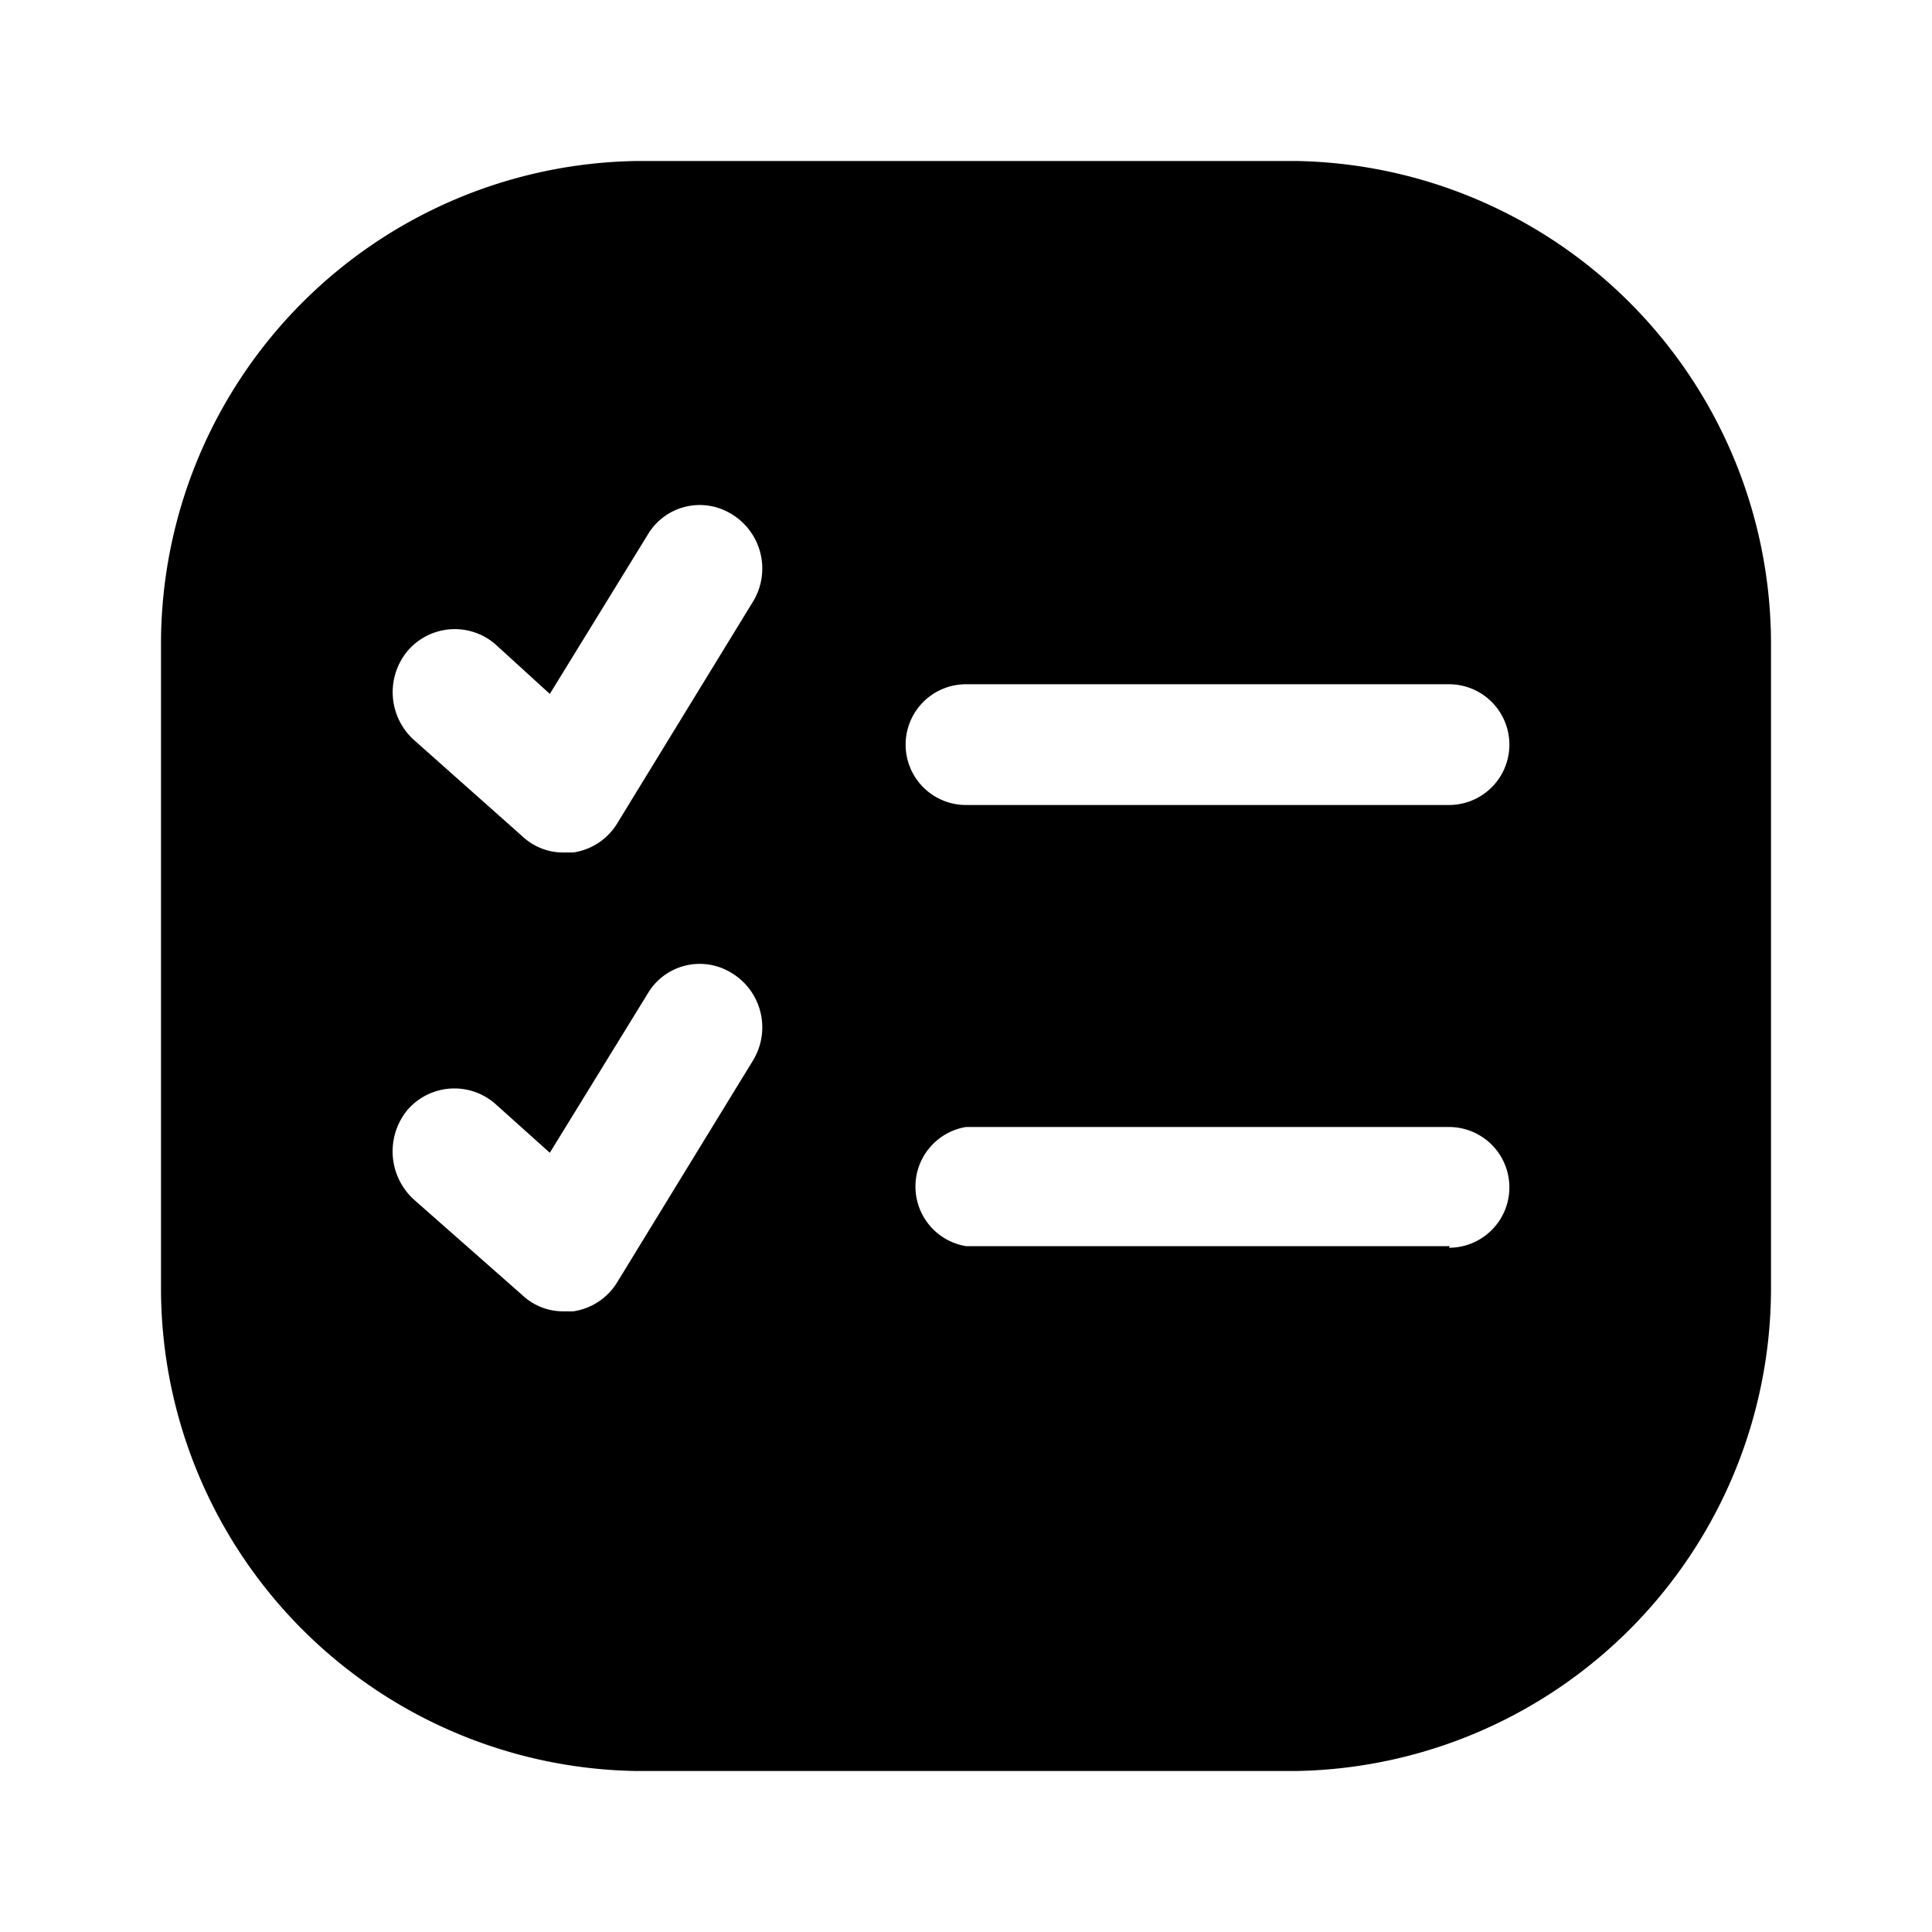 <svg xmlns="http://www.w3.org/2000/svg" viewBox="0 0 24 24"><g id="files-folders"><path id="questionnaire-tablet" d="M16.1,2H7.92A6,6,0,0,0,2,8v8a6,6,0,0,0,5.9,6h8.2A6,6,0,0,0,22,16V8A6,6,0,0,0,16.1,2ZM9.35,13.18,7.66,15.94a.77.77,0,0,1-.54.35H7a.74.74,0,0,1-.51-.2L5.14,14.9a.81.81,0,0,1-.08-1.11.77.77,0,0,1,1.09-.08h0l.68.61,1.23-2a.75.75,0,0,1,1-.25A.79.79,0,0,1,9.35,13.18Zm0-5.7L7.66,10.24a.77.77,0,0,1-.54.35H7a.74.74,0,0,1-.51-.2L5.14,9.19a.8.8,0,0,1-.08-1.1A.77.77,0,0,1,6.15,8h0l.68.62,1.23-2a.75.75,0,0,1,1-.25A.79.79,0,0,1,9.35,7.48Zm8.66,8H12A.75.75,0,0,1,12,14h6a.75.75,0,0,1,0,1.5ZM18,10H12a.75.75,0,0,1,0-1.5h6A.75.75,0,0,1,18,10Z"/></g></svg>